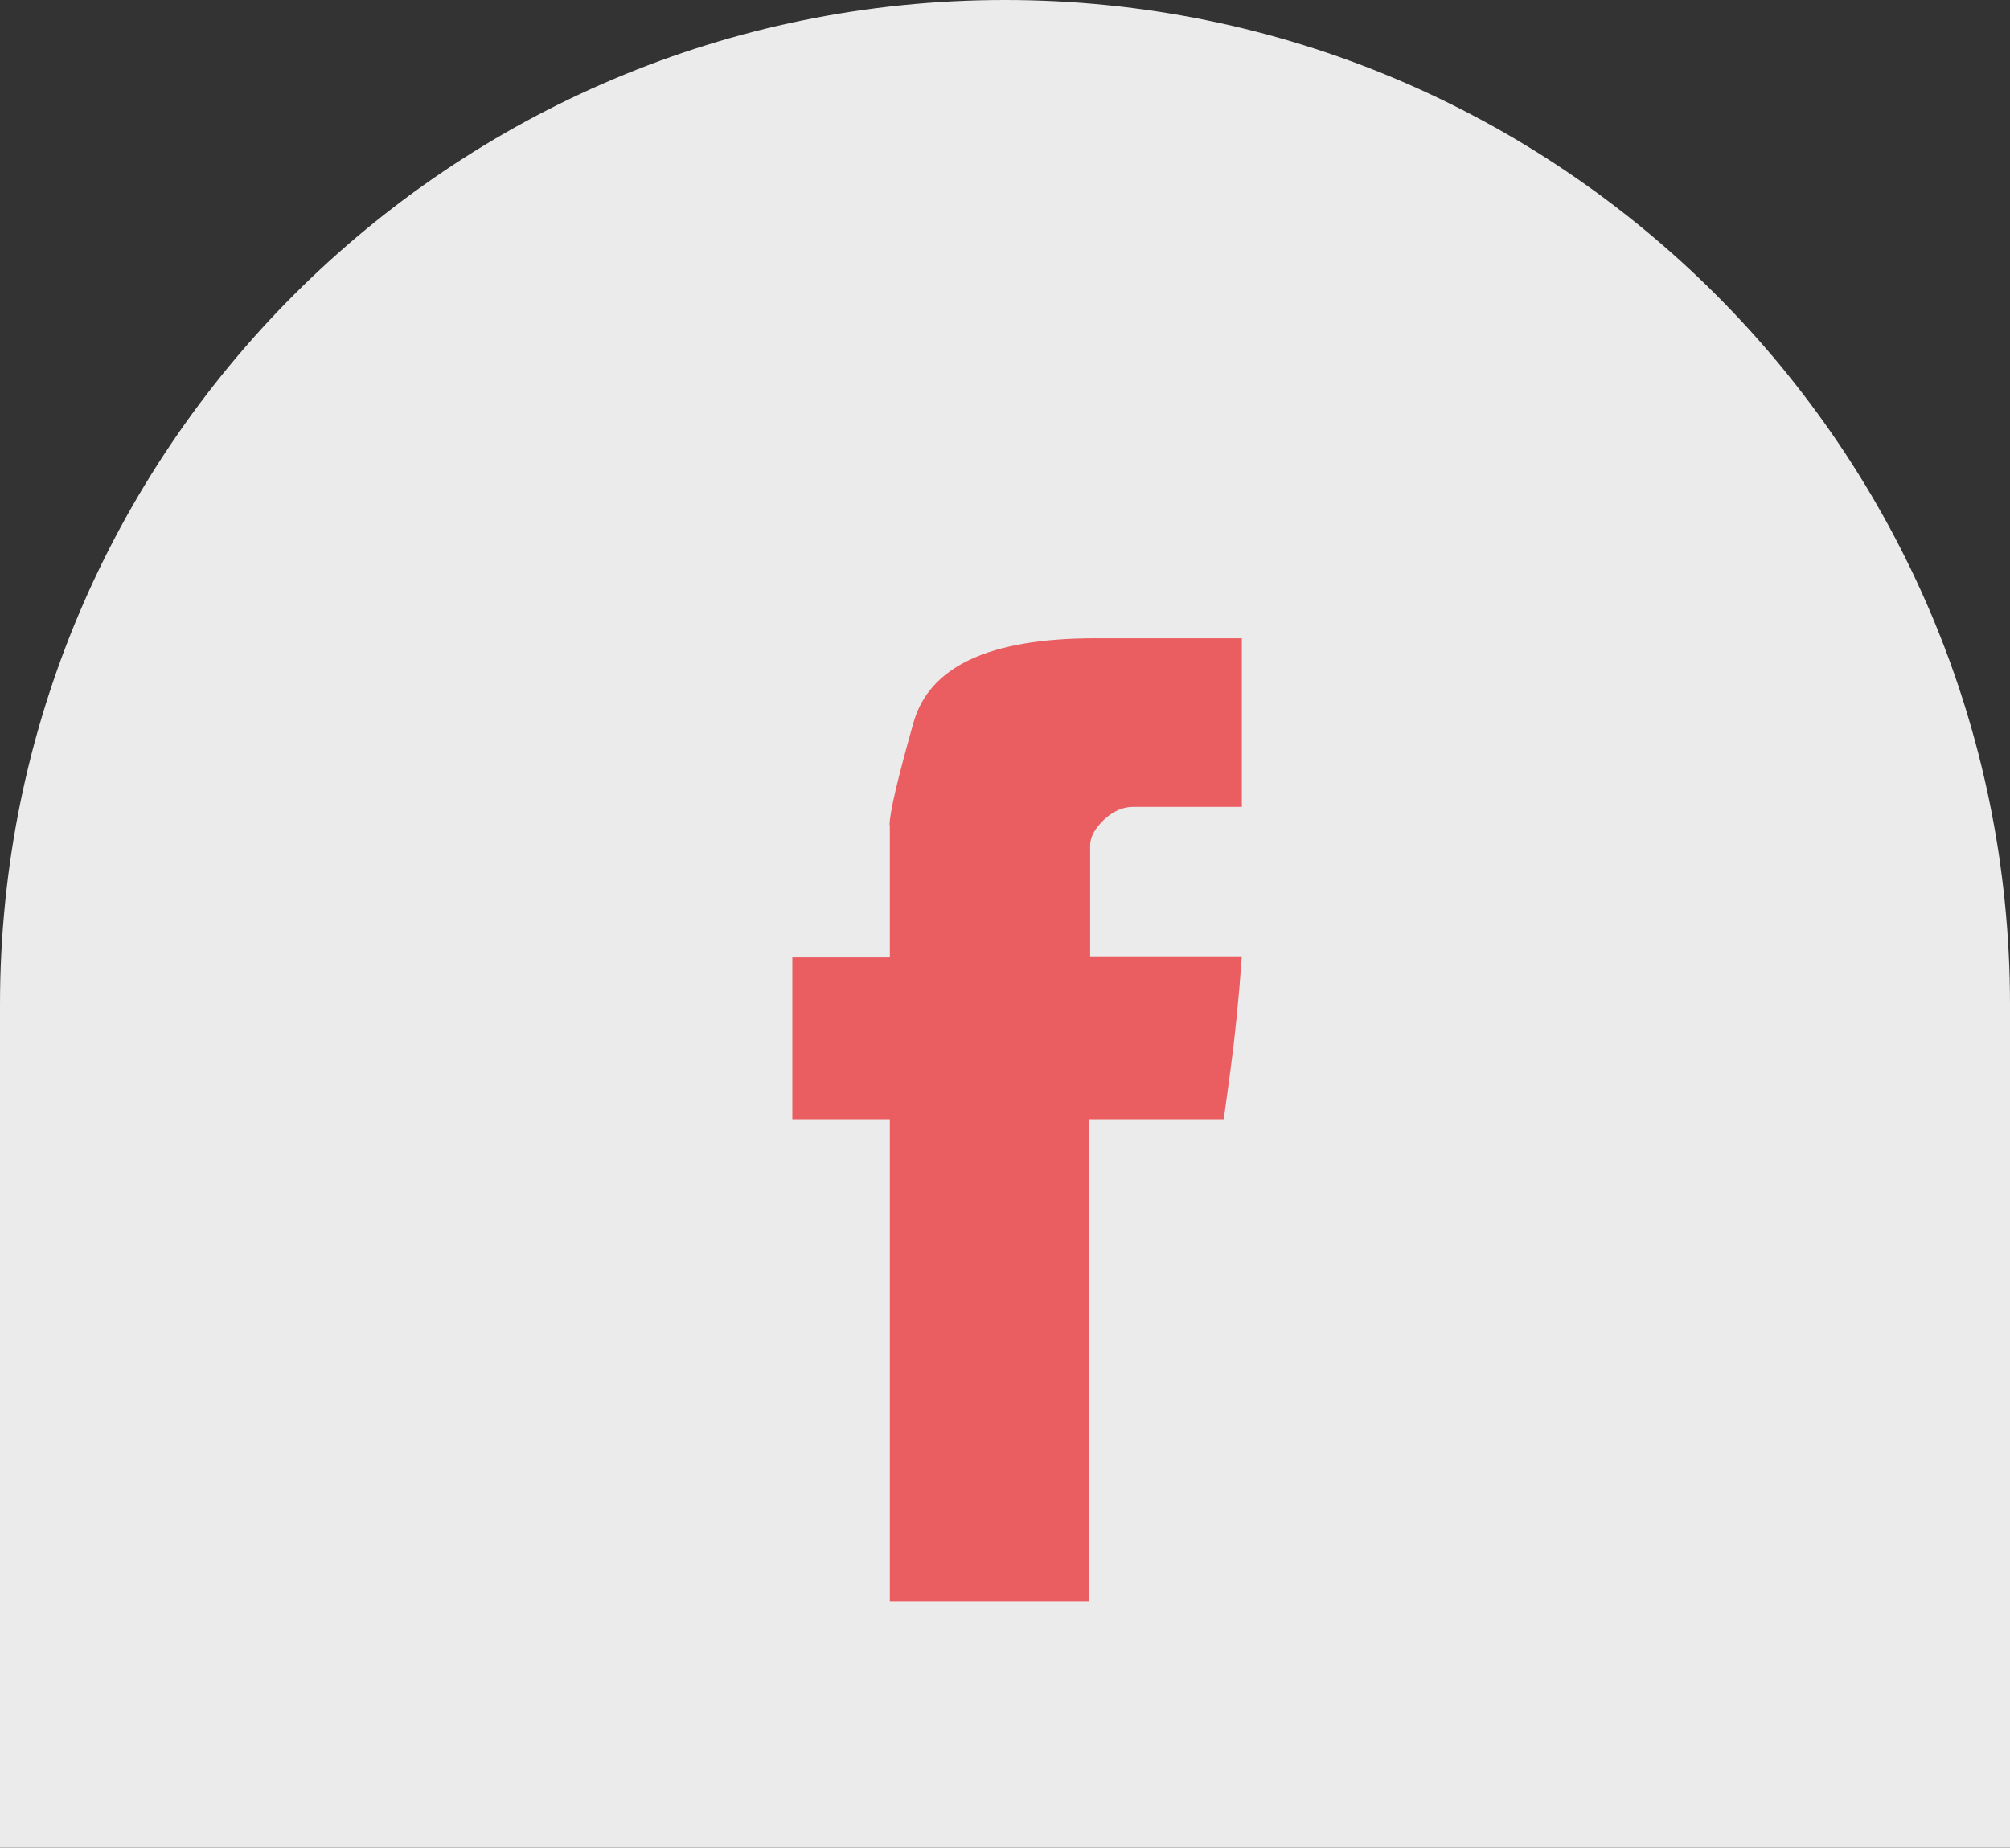 <svg viewBox="0 0 72.35 66.52" xmlns="http://www.w3.org/2000/svg"><rect x="0" y="0" width="72.35" height="66.52" fill="#333333" stroke="none"/><path d="m36.17 0c-19.97 0-36.17 16.2-36.17 36.17v30.35h72.35v-30.35c0-19.97-16.2-36.17-36.18-36.17" fill="#ebebeb"/><path d="m32.03 29.7v4.77h-3.51v5.83h3.51v17.36h7.17v-17.36h4.85s.08-.59.24-1.77.3-2.55.41-4.1h-5.46v-3.99c0-.3.16-.6.49-.92.33-.31.68-.47 1.06-.47h3.91v-6.07h-5.3c-3.78 0-5.95 1.01-6.52 3.04-.57 2.02-.86 3.25-.86 3.69" fill="#ea5e61"/></svg>